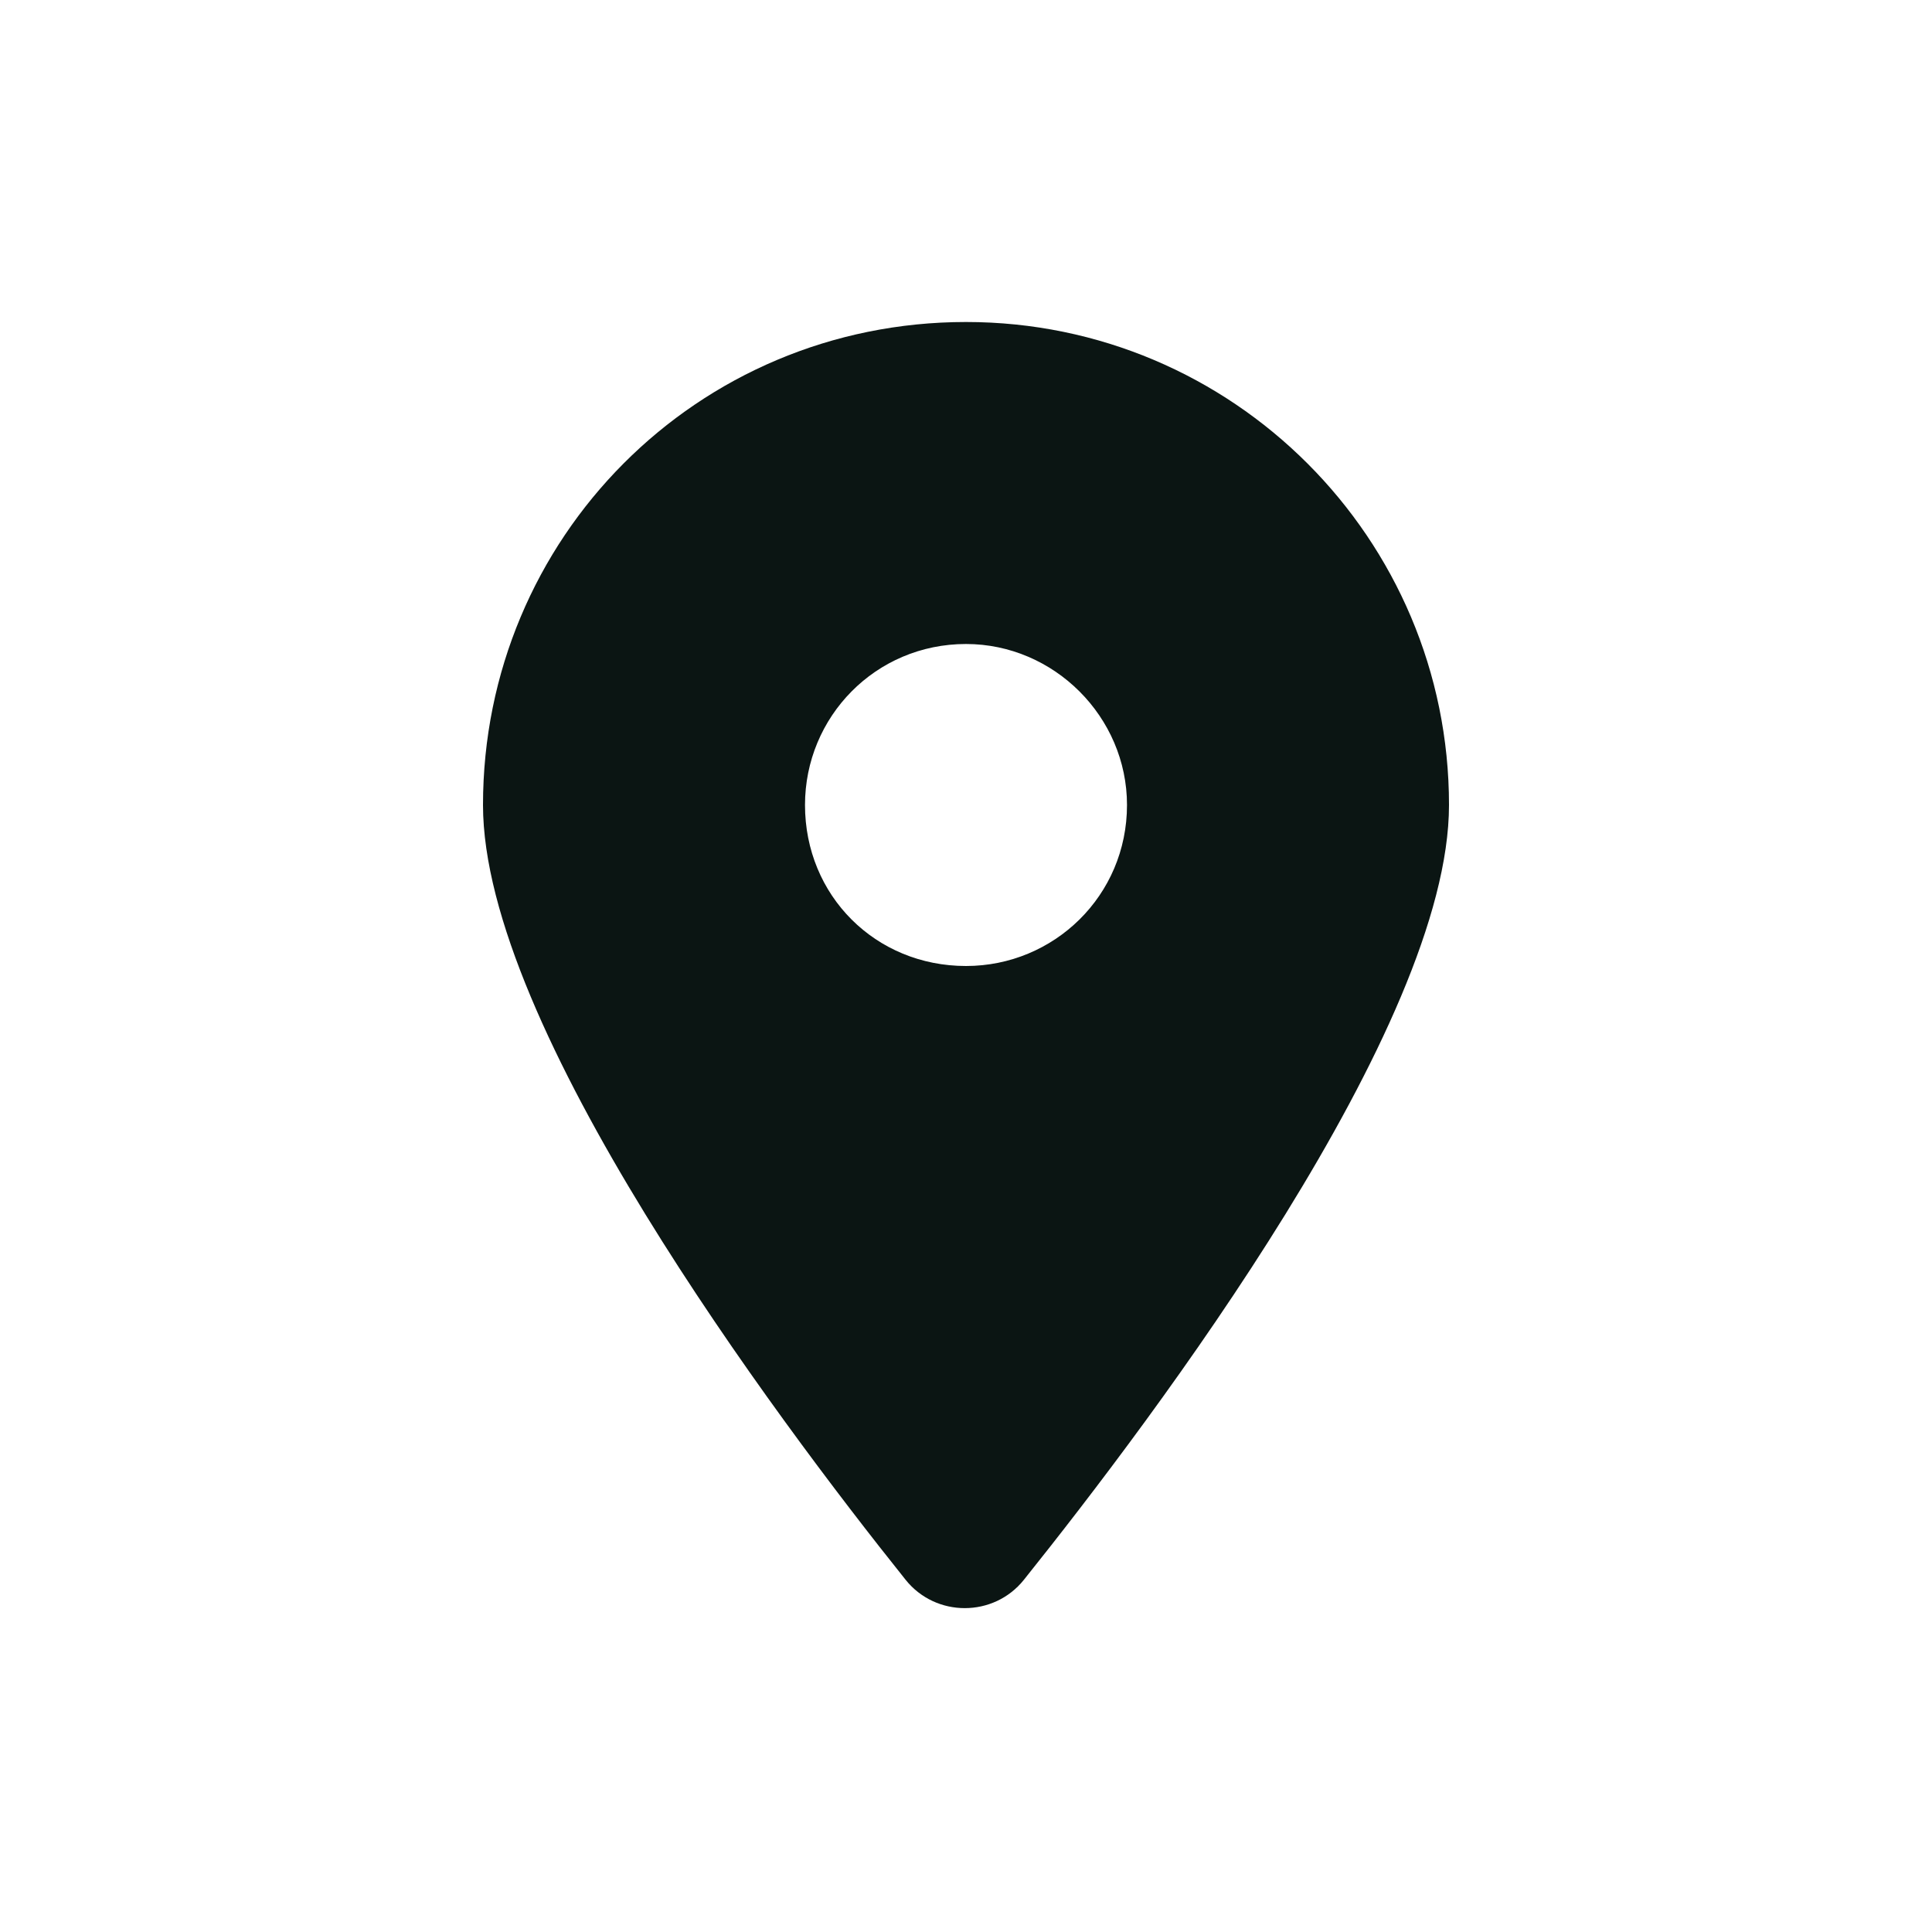 <svg width="48" height="48" viewBox="0 0 48 48" fill="none" xmlns="http://www.w3.org/2000/svg">
<path d="M22.5 39.25C19.25 35.188 12 25.5 12 20C12 13.375 17.312 8 24 8C30.625 8 36 13.375 36 20C36 25.5 28.688 35.188 25.438 39.25C24.688 40.188 23.25 40.188 22.5 39.25ZM24 24C26.188 24 28 22.25 28 20C28 17.812 26.188 16 24 16C21.75 16 20 17.812 20 20C20 22.25 21.75 24 24 24Z" fill="#0B1513"/>
</svg>
